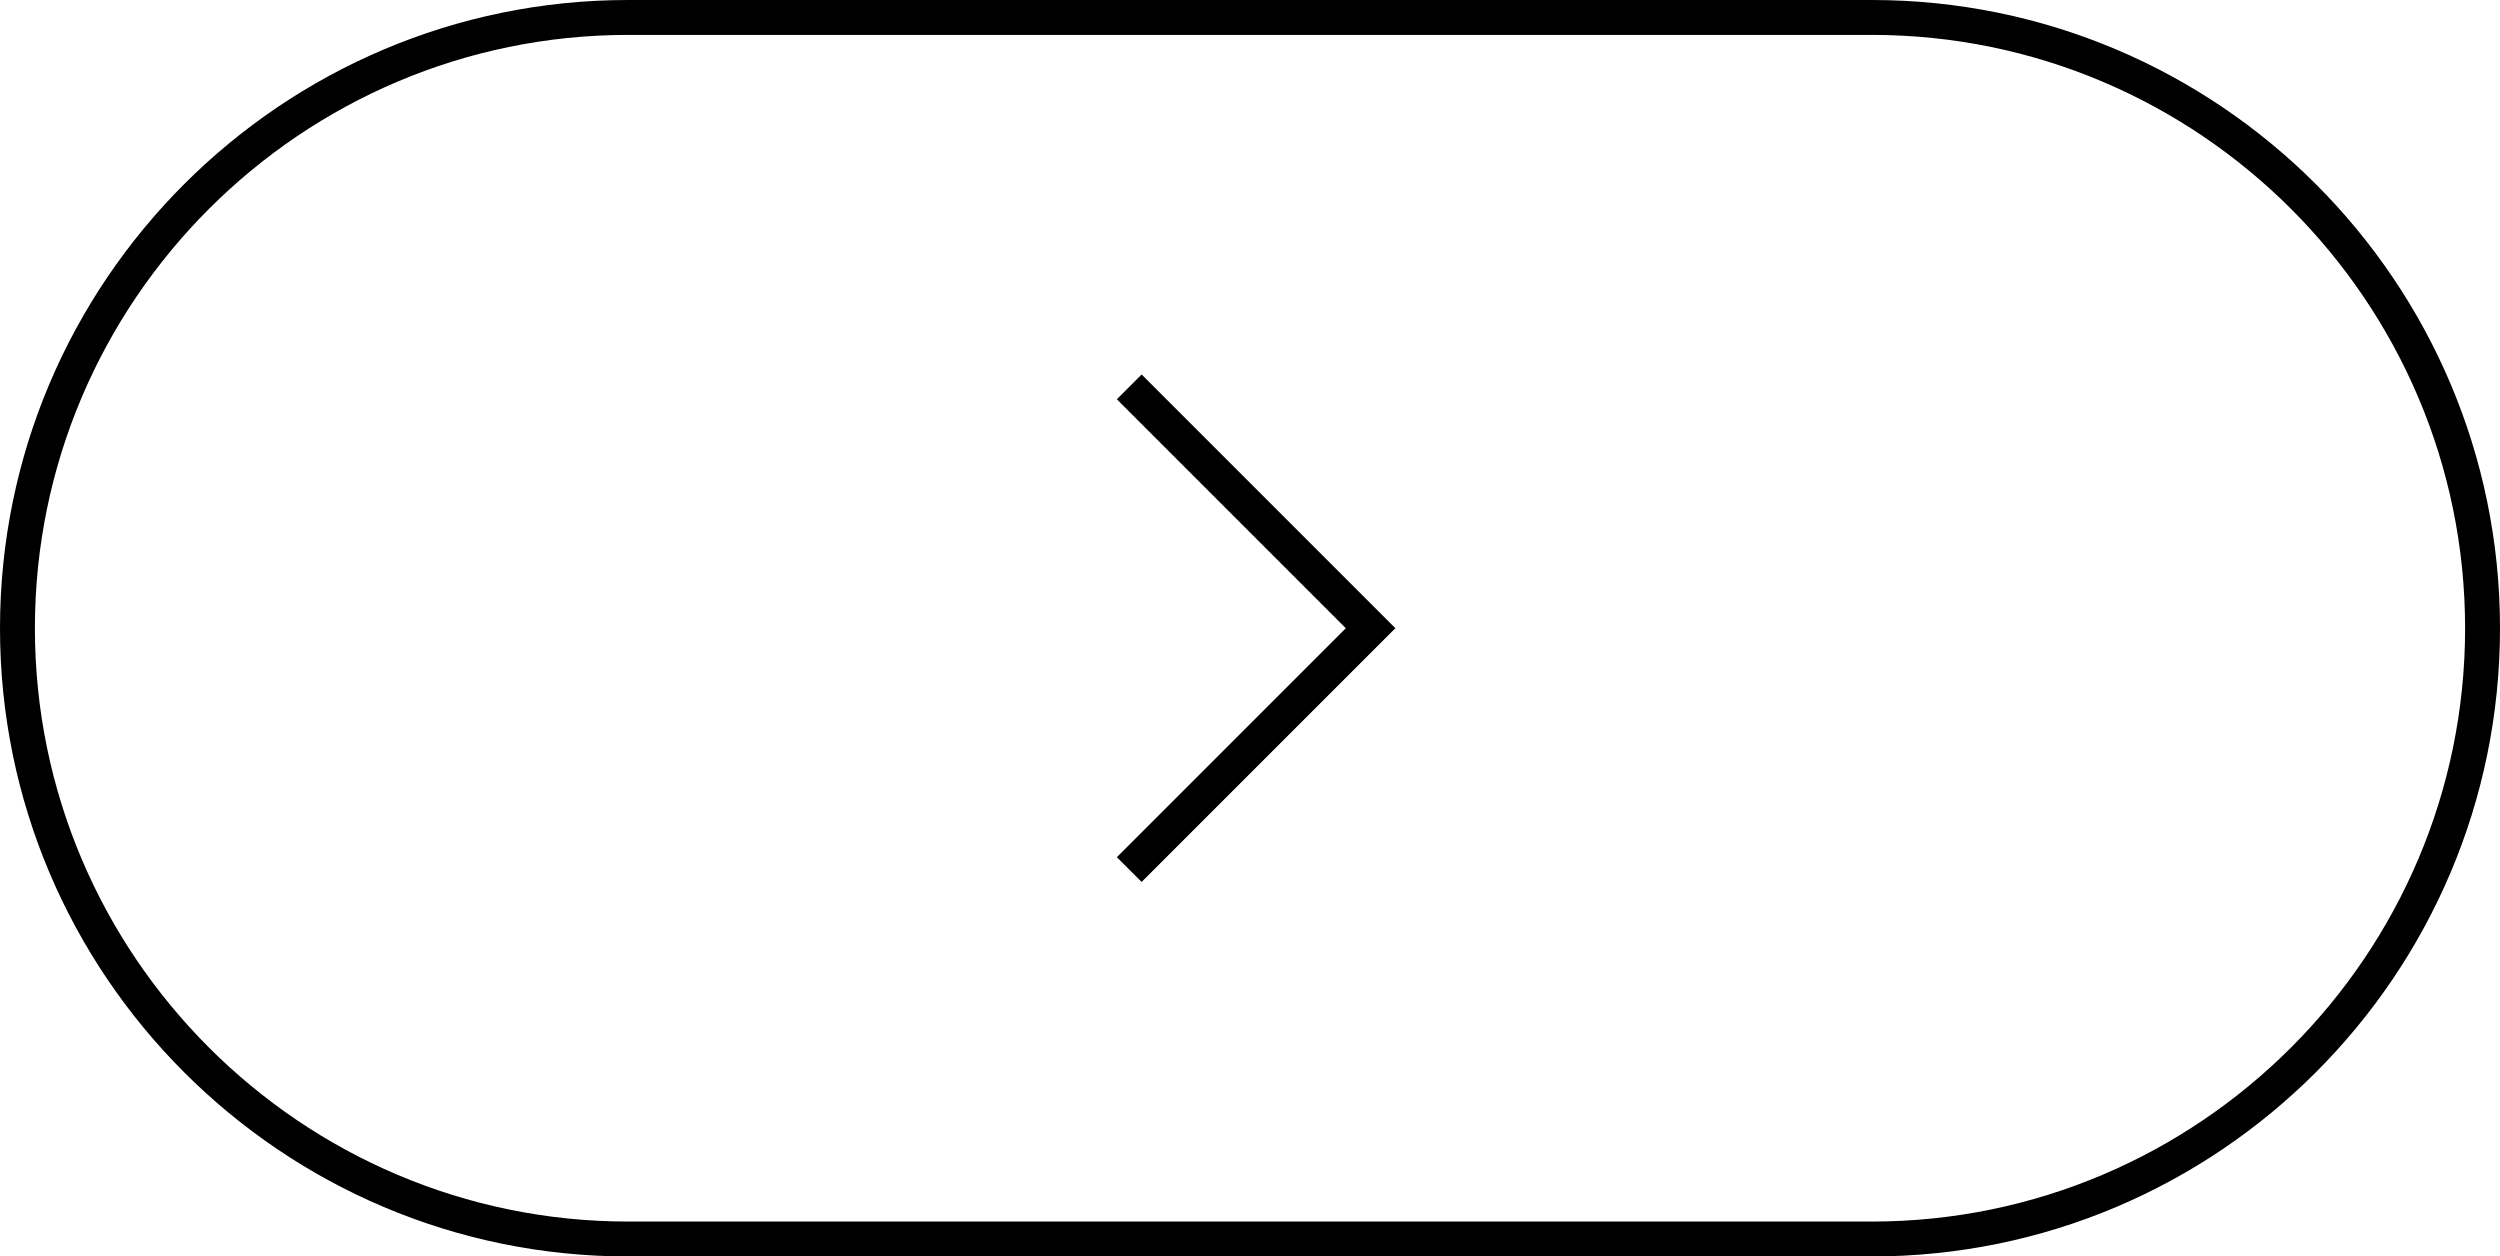 <?xml version="1.0" encoding="UTF-8"?><svg id="_イヤー_2" xmlns="http://www.w3.org/2000/svg" viewBox="0 0 71.63 36"><g id="_ンテンツ"><polygon points="32.71 25.27 32 24.56 38.56 18 32 11.44 32.71 10.73 39.98 18 32.71 25.27"/><path d="M53.63,36H18C8.07,36,0,27.93,0,18S8.07,0,18,0H53.63c9.93,0,18,8.07,18,18s-8.07,18-18,18ZM18,1C8.63,1,1,8.63,1,18s7.63,17,17,17H53.63c9.37,0,17-7.63,17-17S63,1,53.63,1H18Z"/></g></svg>